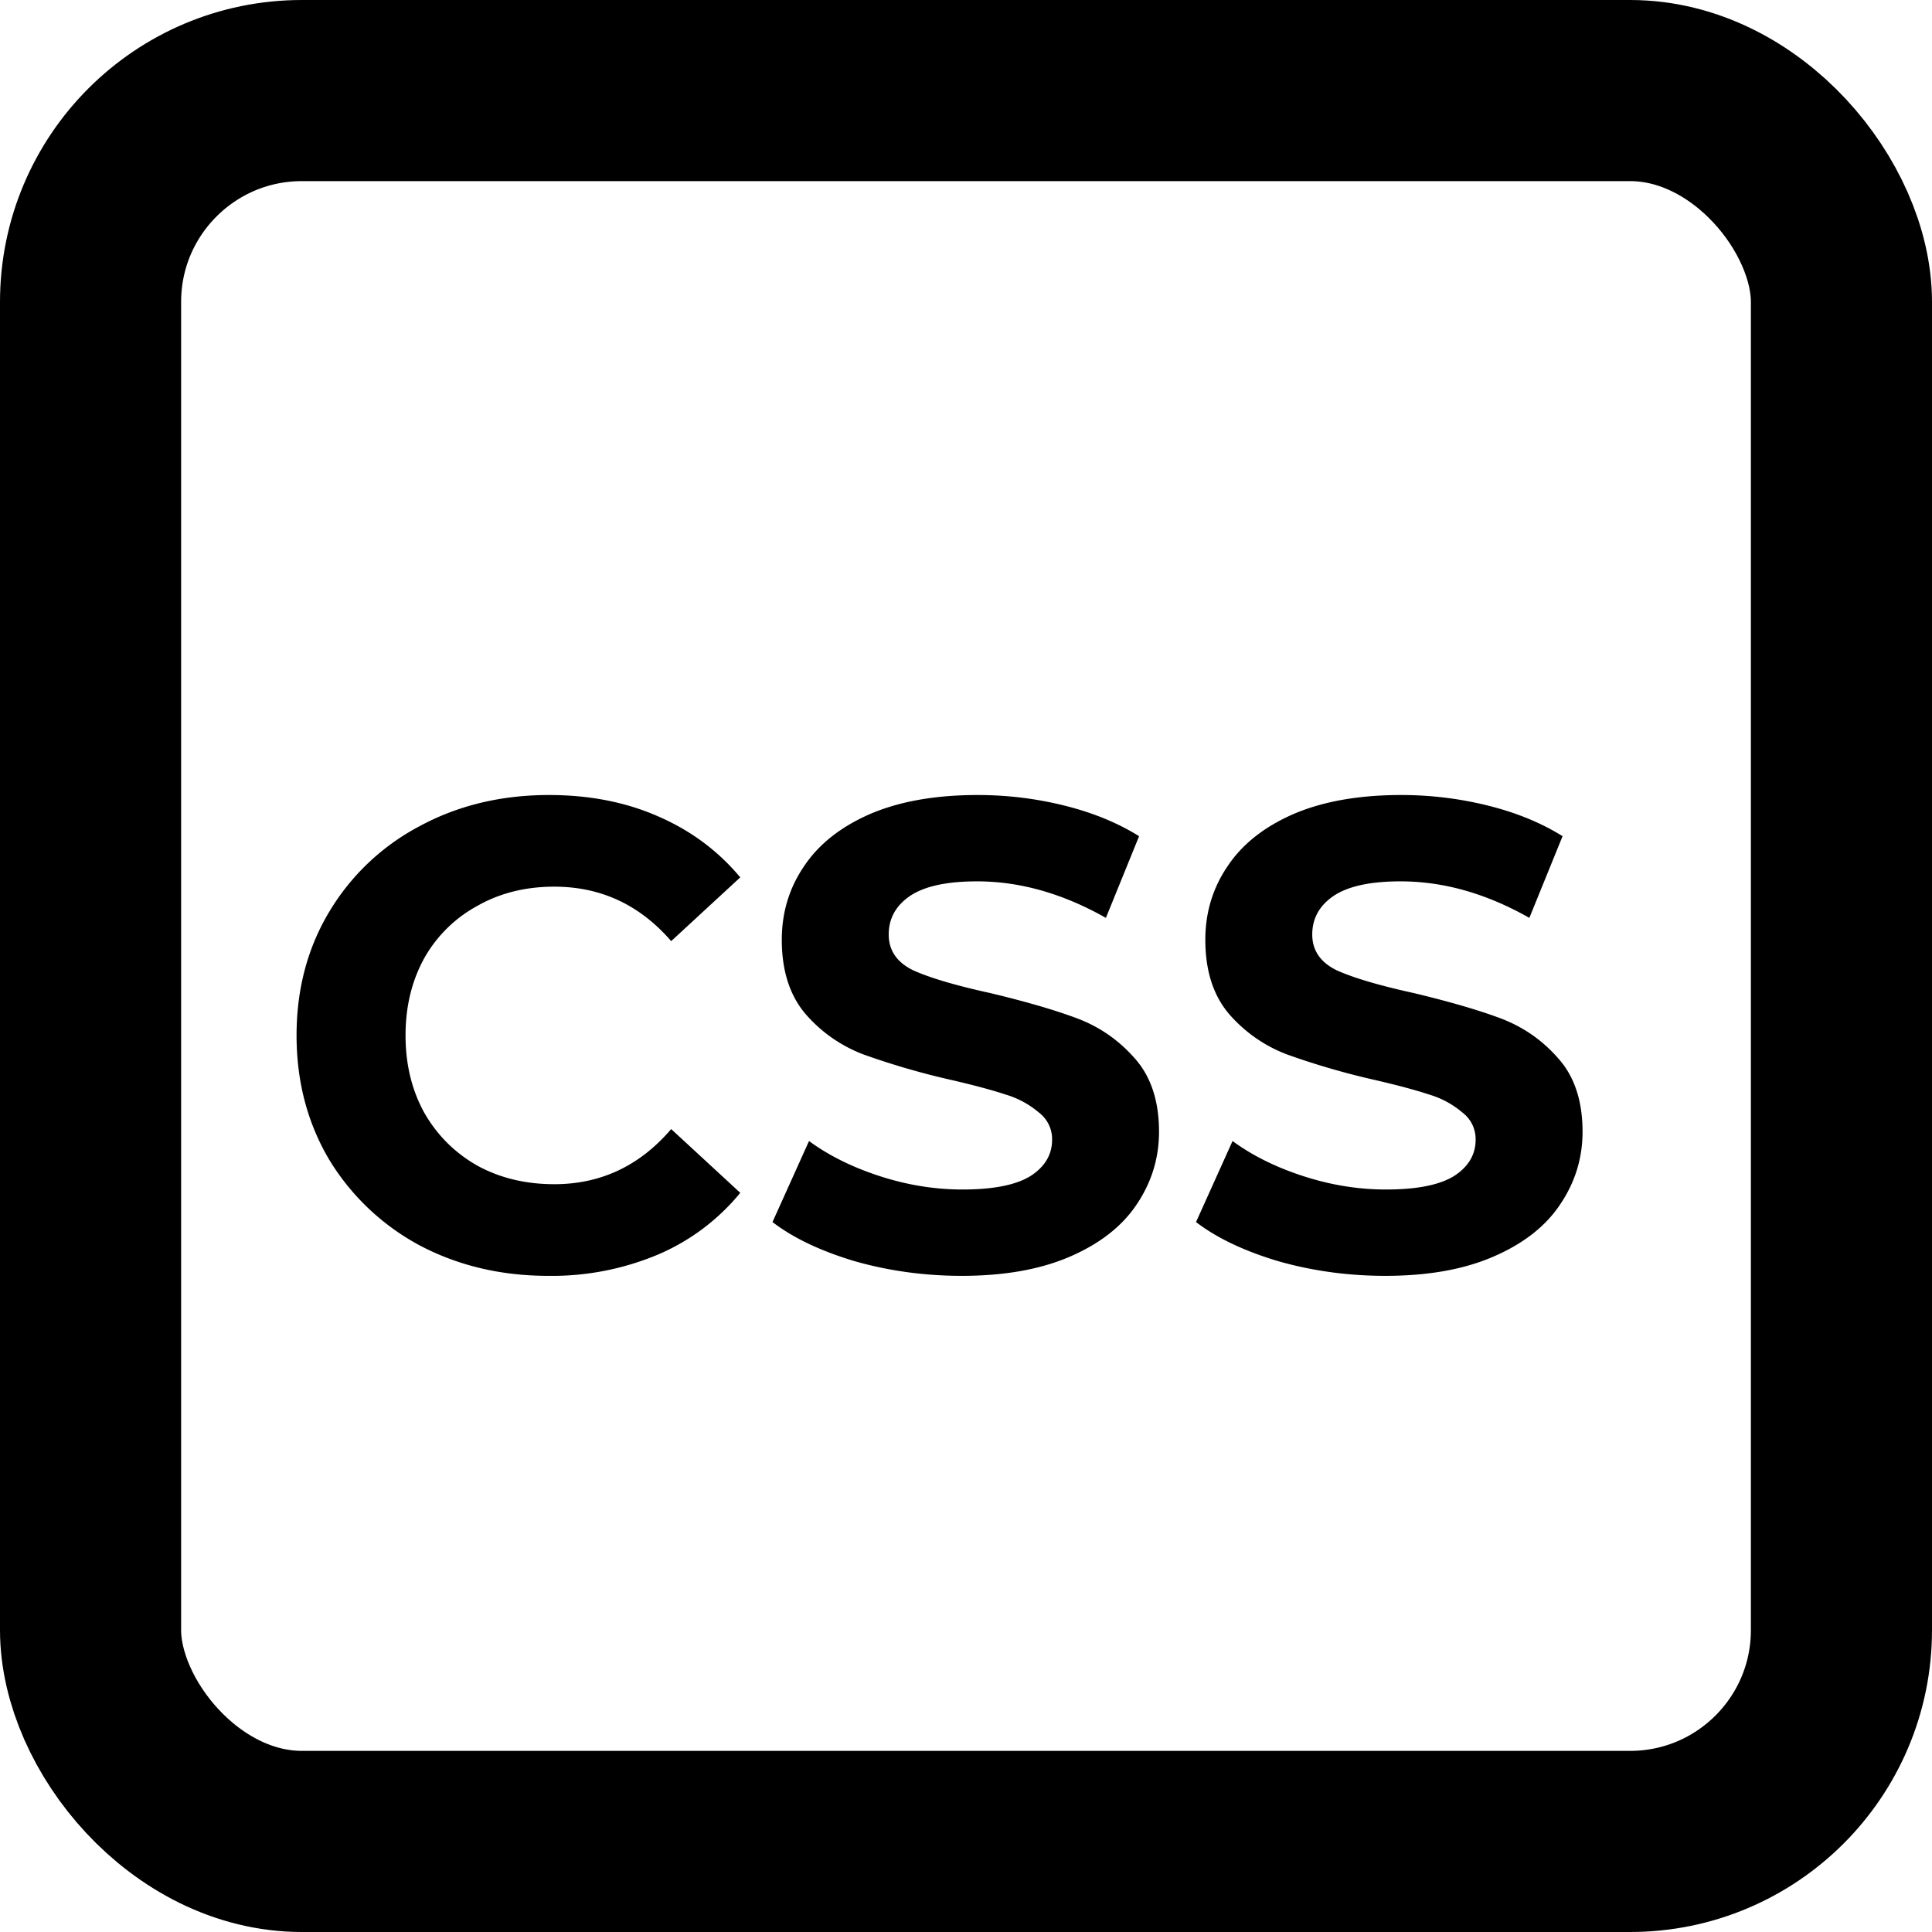 <svg width="32" height="32" fill="none" xmlns="http://www.w3.org/2000/svg"><rect x="1.5" y="1.5" width="29" height="29" rx="3.5" stroke="#000" stroke-width="3"/><path d="M9.082 21.132c-.785 0-1.496-.169-2.134-.506a3.921 3.921 0 01-1.496-1.419c-.36-.609-.54-1.294-.54-2.057 0-.763.18-1.445.54-2.046a3.814 3.814 0 011.496-1.419c.638-.345 1.353-.517 2.145-.517.667 0 1.269.117 1.804.352.543.235.997.572 1.364 1.012l-1.144 1.056c-.52-.601-1.166-.902-1.936-.902-.477 0-.902.106-1.276.319a2.228 2.228 0 00-.88.869c-.205.374-.308.8-.308 1.276 0 .477.103.902.308 1.276.213.374.506.667.88.88.374.205.8.308 1.276.308.77 0 1.415-.304 1.936-.913l1.144 1.056a3.567 3.567 0 01-1.364 1.023 4.527 4.527 0 01-1.815.352zm6.848 0c-.609 0-1.2-.08-1.771-.242-.565-.169-1.02-.385-1.364-.649l.605-1.342c.33.242.722.436 1.177.583.454.147.91.22 1.364.22.506 0 .88-.073 1.122-.22.242-.154.363-.356.363-.605a.552.552 0 00-.22-.451 1.507 1.507 0 00-.55-.297c-.22-.073-.52-.154-.902-.242a12.543 12.543 0 01-1.441-.418 2.382 2.382 0 01-.968-.671c-.264-.308-.396-.719-.396-1.232 0-.447.12-.85.363-1.21.242-.367.605-.656 1.089-.869.491-.213 1.089-.319 1.793-.319.491 0 .972.059 1.44.176.47.117.88.286 1.233.506l-.55 1.353c-.712-.403-1.423-.605-2.134-.605-.499 0-.87.08-1.111.242-.235.161-.352.374-.352.638s.135.462.407.594c.278.125.7.25 1.265.374.587.14 1.067.279 1.44.418.375.14.694.36.958.66.271.3.407.708.407 1.221 0 .44-.125.843-.374 1.21-.242.36-.609.645-1.1.858-.491.213-1.09.319-1.793.319zm7.015 0c-.61 0-1.2-.08-1.771-.242-.565-.169-1.02-.385-1.364-.649l.605-1.342c.33.242.722.436 1.177.583.454.147.909.22 1.364.22.506 0 .88-.073 1.122-.22.242-.154.363-.356.363-.605a.552.552 0 00-.22-.451 1.507 1.507 0 00-.55-.297c-.22-.073-.521-.154-.902-.242a12.543 12.543 0 01-1.441-.418 2.382 2.382 0 01-.968-.671c-.264-.308-.396-.719-.396-1.232 0-.447.12-.85.363-1.21.241-.367.604-.656 1.088-.869.492-.213 1.09-.319 1.794-.319.49 0 .971.059 1.44.176.47.117.88.286 1.232.506l-.55 1.353c-.71-.403-1.422-.605-2.133-.605-.5 0-.87.08-1.111.242-.235.161-.352.374-.352.638s.135.462.407.594c.278.125.7.25 1.265.374.586.14 1.067.279 1.44.418.374.14.694.36.957.66.272.3.408.708.408 1.221 0 .44-.125.843-.375 1.21-.241.36-.608.645-1.1.858-.49.213-1.088.319-1.792.319z" fill="#000"/></svg>